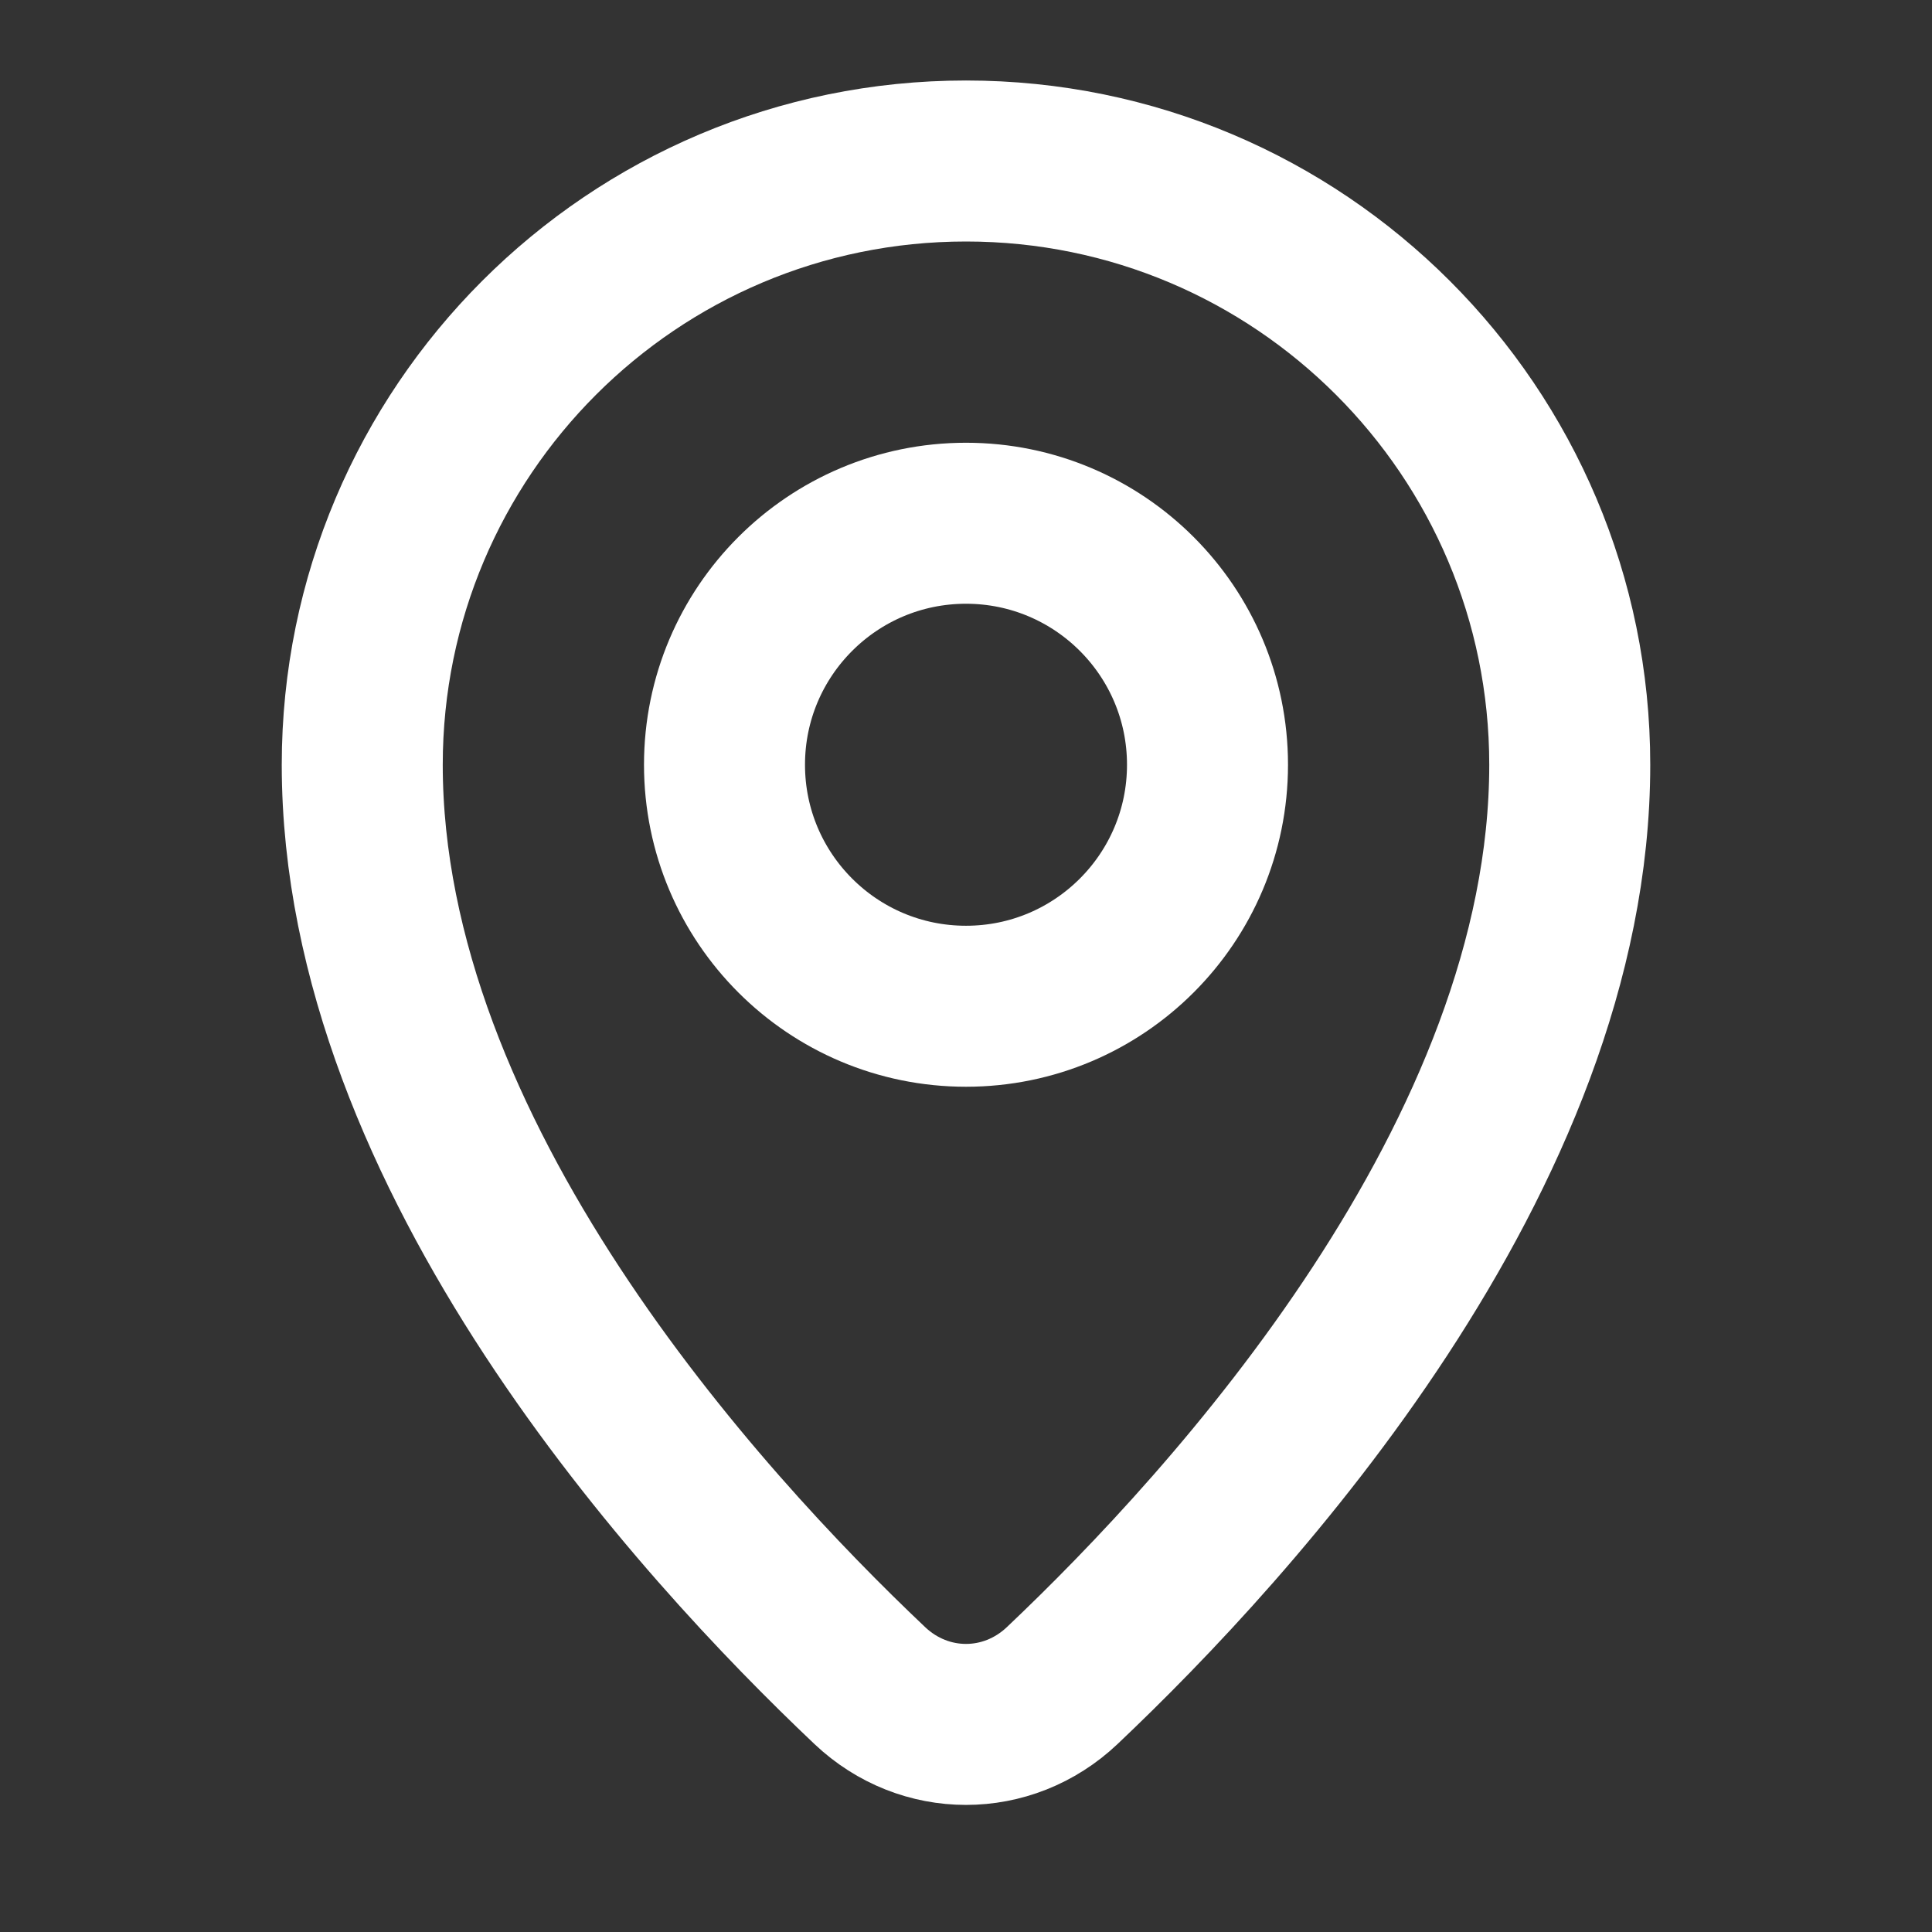 <svg width="24" height="24" viewBox="0 0 24 24" fill="none" xmlns="http://www.w3.org/2000/svg">
<rect x="0" y="0" width="24" height="24" fill="#333333" stroke="none"/>
<g id="icon ">
<path id="Vector" d="M10.805 20.939C11.484 21.582 12.516 21.582 13.195 20.939C15.312 18.935 19.5 14.357 19.5 9.5C19.5 5.358 16.142 2 12 2C7.858 2 4.5 5.358 4.5 9.5C4.5 14.357 8.688 18.935 10.805 20.939Z" stroke="white" stroke-width="2" stroke-linejoin="round"/>
<path id="Vector_2" d="M12 12.5C13.657 12.5 15 11.157 15 9.5C15 7.843 13.657 6.5 12 6.5C10.343 6.5 9 7.843 9 9.5C9 11.157 10.343 12.5 12 12.5Z" stroke="white" stroke-width="2" stroke-linejoin="round"/>
</g>
</svg>
